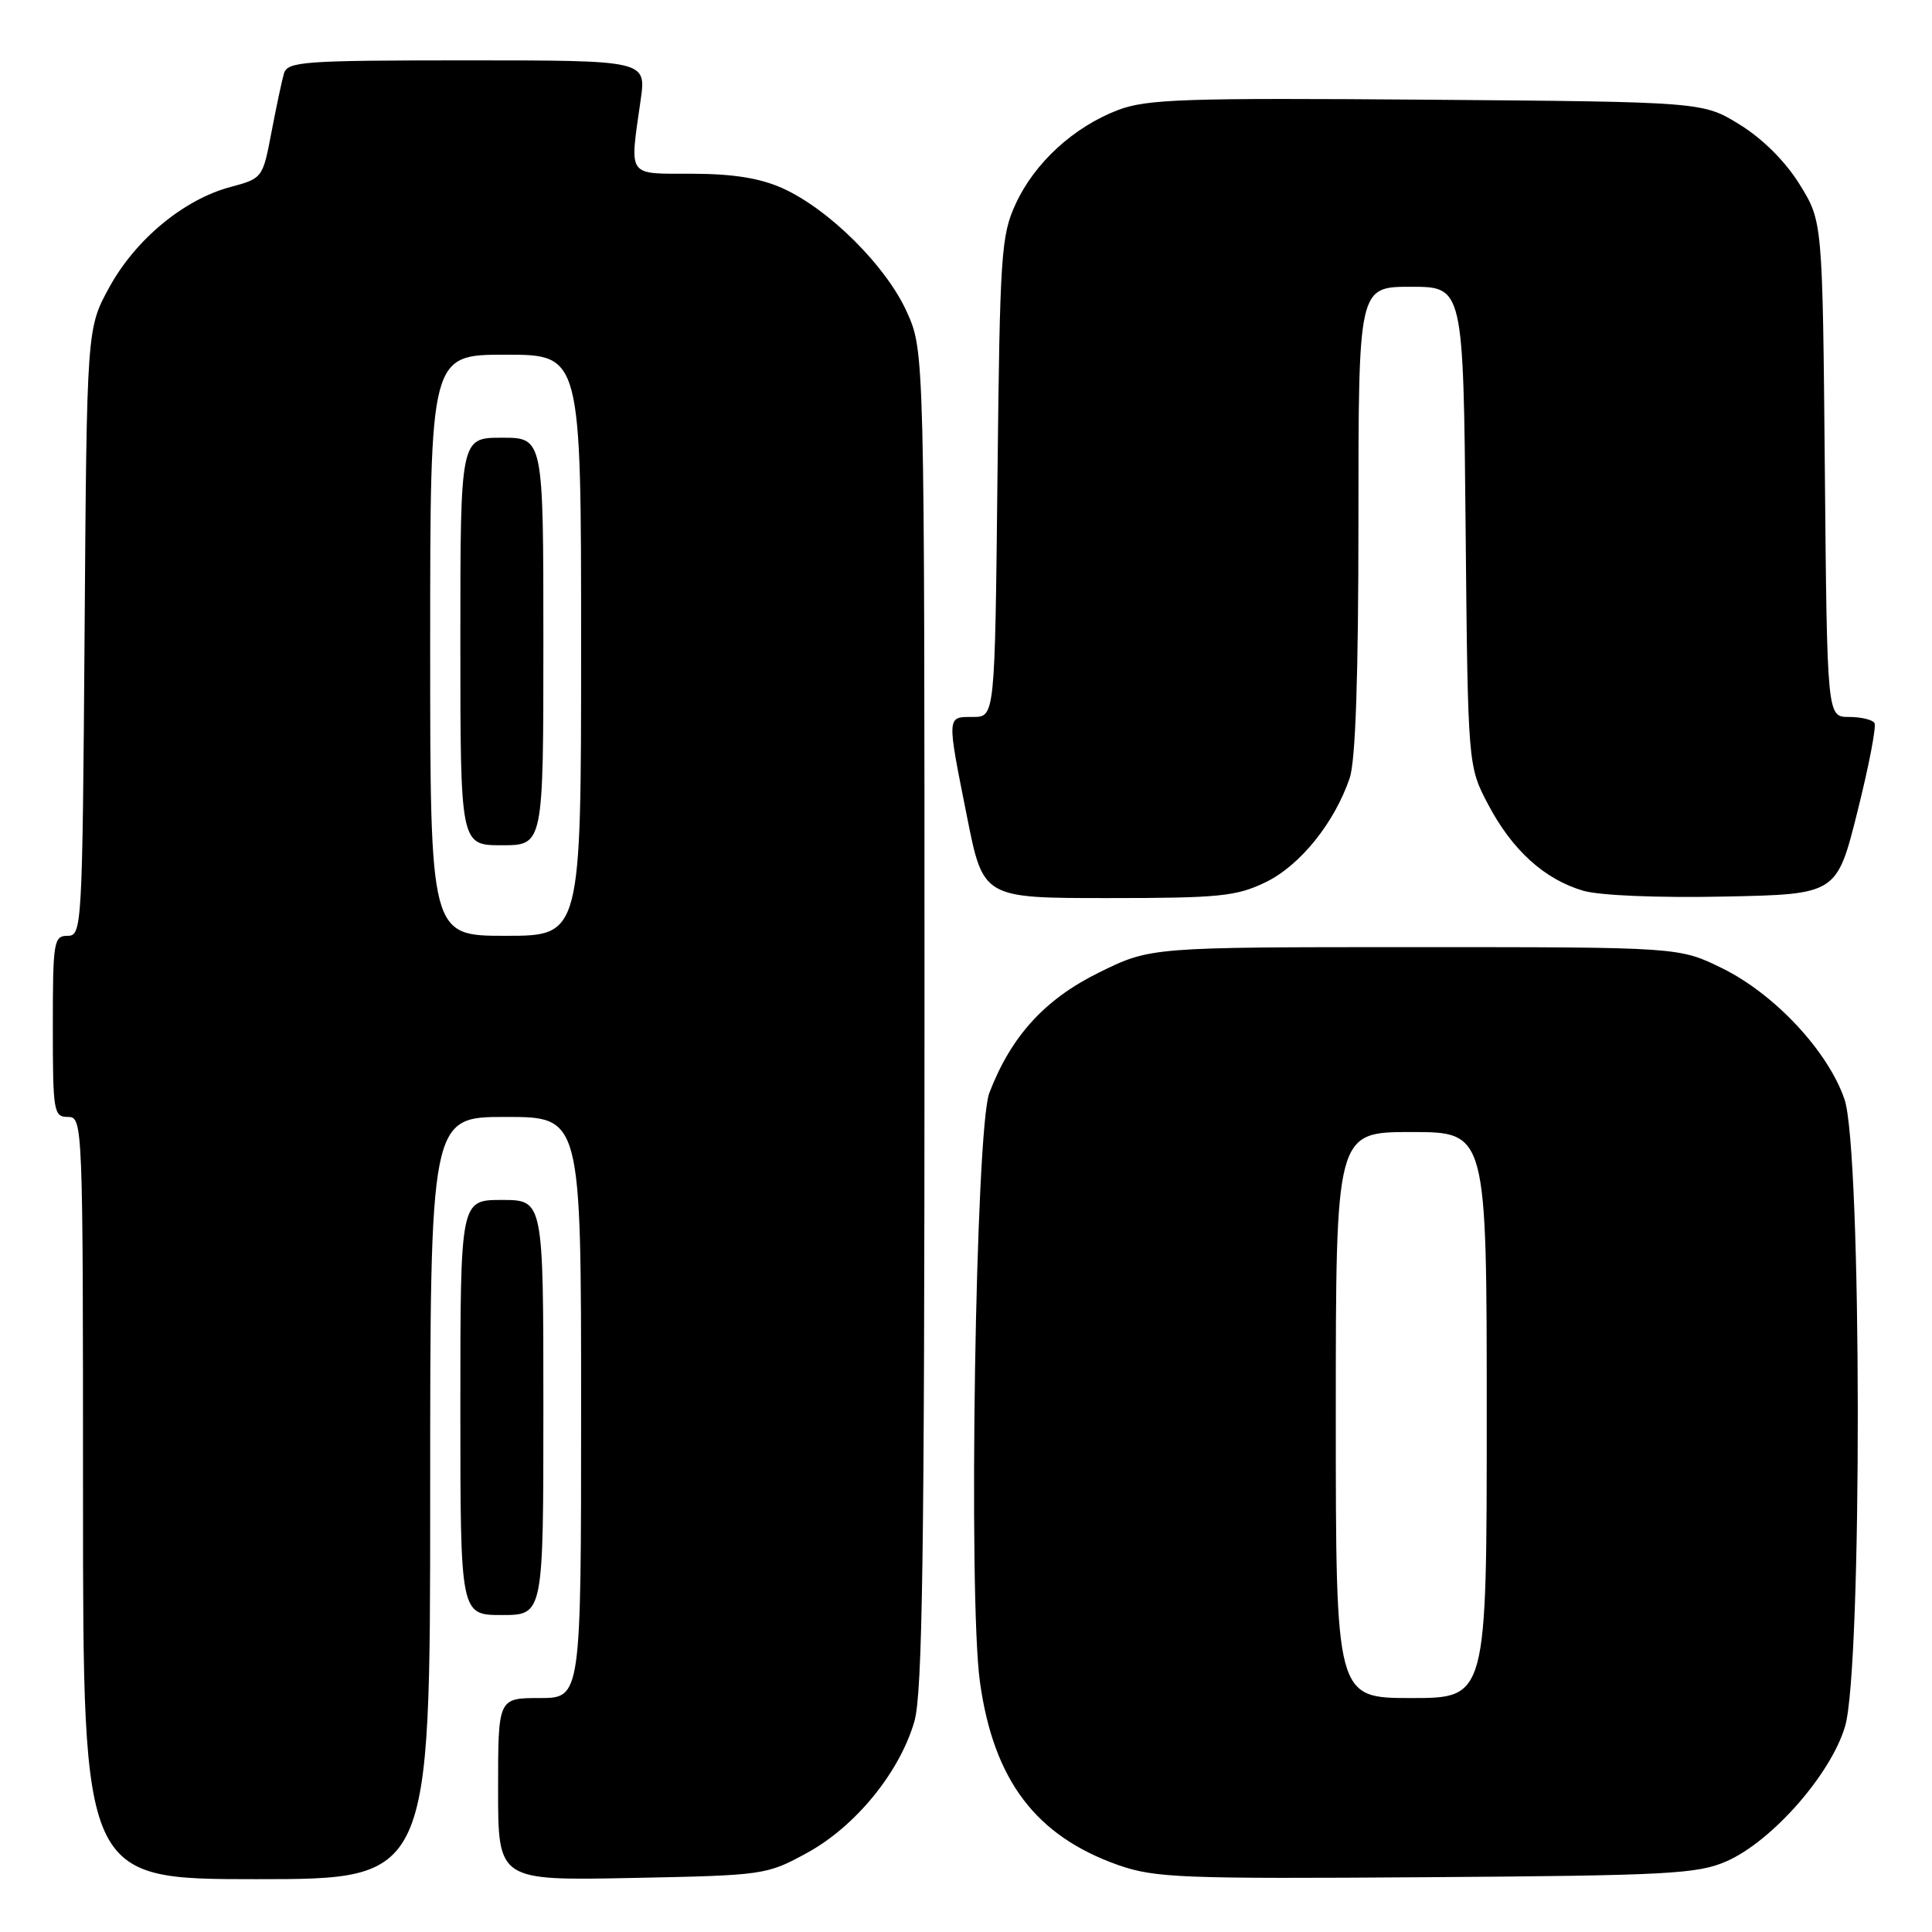 <?xml version="1.0" encoding="UTF-8" standalone="no"?>
<!DOCTYPE svg PUBLIC "-//W3C//DTD SVG 1.1//EN" "http://www.w3.org/Graphics/SVG/1.1/DTD/svg11.dtd" >
<svg xmlns="http://www.w3.org/2000/svg" xmlns:xlink="http://www.w3.org/1999/xlink" version="1.1" viewBox="0 0 256 256">
 <g >
 <path fill="currentColor"
d=" M 57.00 198.50 C 57.00 148.00 57.00 148.00 67.00 148.00 C 77.00 148.00 77.00 148.00 77.00 186.50 C 77.00 225.00 77.00 225.00 71.50 225.00 C 66.00 225.00 66.00 225.00 66.00 237.10 C 66.00 249.19 66.00 249.19 83.75 248.84 C 101.28 248.49 101.57 248.45 106.97 245.50 C 113.37 241.99 119.20 234.85 121.16 228.10 C 122.23 224.41 122.50 205.93 122.50 135.00 C 122.50 46.50 122.50 46.50 120.14 41.29 C 117.41 35.25 109.88 27.75 103.73 24.96 C 100.74 23.61 97.22 23.04 91.75 23.02 C 82.97 23.00 83.42 23.63 84.89 13.25 C 85.64 8.00 85.64 8.00 61.89 8.00 C 40.13 8.00 38.09 8.15 37.62 9.75 C 37.34 10.71 36.60 14.23 35.96 17.57 C 34.82 23.58 34.77 23.65 30.53 24.78 C 24.36 26.43 17.97 31.72 14.50 38.04 C 11.50 43.50 11.50 43.50 11.21 83.75 C 10.92 122.94 10.86 124.00 8.96 124.00 C 7.12 124.00 7.00 124.75 7.00 136.00 C 7.00 147.33 7.11 148.00 9.00 148.00 C 10.97 148.00 11.00 148.67 11.00 198.50 C 11.00 249.00 11.00 249.00 34.00 249.00 C 57.00 249.00 57.00 249.00 57.00 198.50 Z  M 228.75 246.64 C 234.77 244.01 242.59 235.13 244.48 228.76 C 246.77 221.04 246.71 152.45 244.41 145.68 C 242.24 139.31 235.16 131.72 228.20 128.30 C 222.50 125.50 222.50 125.50 187.48 125.50 C 152.46 125.50 152.46 125.50 145.63 128.86 C 138.43 132.41 133.98 137.29 131.09 144.82 C 129.27 149.54 128.28 211.68 129.85 222.89 C 131.66 235.90 137.26 243.29 148.20 247.14 C 153.04 248.83 156.57 248.97 189.00 248.74 C 221.03 248.52 224.92 248.31 228.75 246.64 Z  M 72.00 186.50 C 72.00 159.00 72.00 159.00 66.50 159.00 C 61.00 159.00 61.00 159.00 61.00 186.50 C 61.00 214.00 61.00 214.00 66.50 214.00 C 72.00 214.00 72.00 214.00 72.00 186.50 Z  M 167.70 116.90 C 172.26 114.69 176.81 109.06 178.84 103.10 C 179.62 100.81 180.00 89.61 180.00 68.85 C 180.00 38.00 180.00 38.00 186.95 38.00 C 193.90 38.00 193.90 38.00 194.20 69.75 C 194.50 101.50 194.50 101.50 197.20 106.62 C 200.38 112.65 204.66 116.53 209.80 118.03 C 211.96 118.66 219.71 118.98 228.44 118.80 C 243.38 118.50 243.38 118.50 246.12 107.55 C 247.63 101.53 248.65 96.24 248.38 95.80 C 248.10 95.36 246.58 95.00 244.99 95.00 C 242.10 95.00 242.10 95.00 241.80 62.17 C 241.50 29.34 241.50 29.34 238.47 24.45 C 236.60 21.42 233.58 18.40 230.55 16.53 C 225.66 13.50 225.66 13.50 189.08 13.21 C 156.94 12.96 151.97 13.13 148.14 14.58 C 142.27 16.83 137.10 21.56 134.59 27.00 C 132.65 31.20 132.49 33.63 132.17 63.25 C 131.83 95.00 131.83 95.00 128.92 95.00 C 125.42 95.00 125.44 94.70 128.14 108.25 C 130.28 119.00 130.28 119.00 146.82 119.00 C 161.58 119.00 163.84 118.77 167.70 116.90 Z  M 57.00 85.50 C 57.00 47.00 57.00 47.00 67.00 47.00 C 77.00 47.00 77.00 47.00 77.00 85.50 C 77.00 124.00 77.00 124.00 67.00 124.00 C 57.00 124.00 57.00 124.00 57.00 85.50 Z  M 72.00 85.00 C 72.00 58.00 72.00 58.00 66.50 58.00 C 61.00 58.00 61.00 58.00 61.00 85.00 C 61.00 112.00 61.00 112.00 66.50 112.00 C 72.00 112.00 72.00 112.00 72.00 85.00 Z  M 177.00 187.50 C 177.00 150.00 177.00 150.00 187.00 150.00 C 197.00 150.00 197.00 150.00 197.00 187.50 C 197.00 225.00 197.00 225.00 187.00 225.00 C 177.00 225.00 177.00 225.00 177.00 187.50 Z "/>
</g>
</svg>